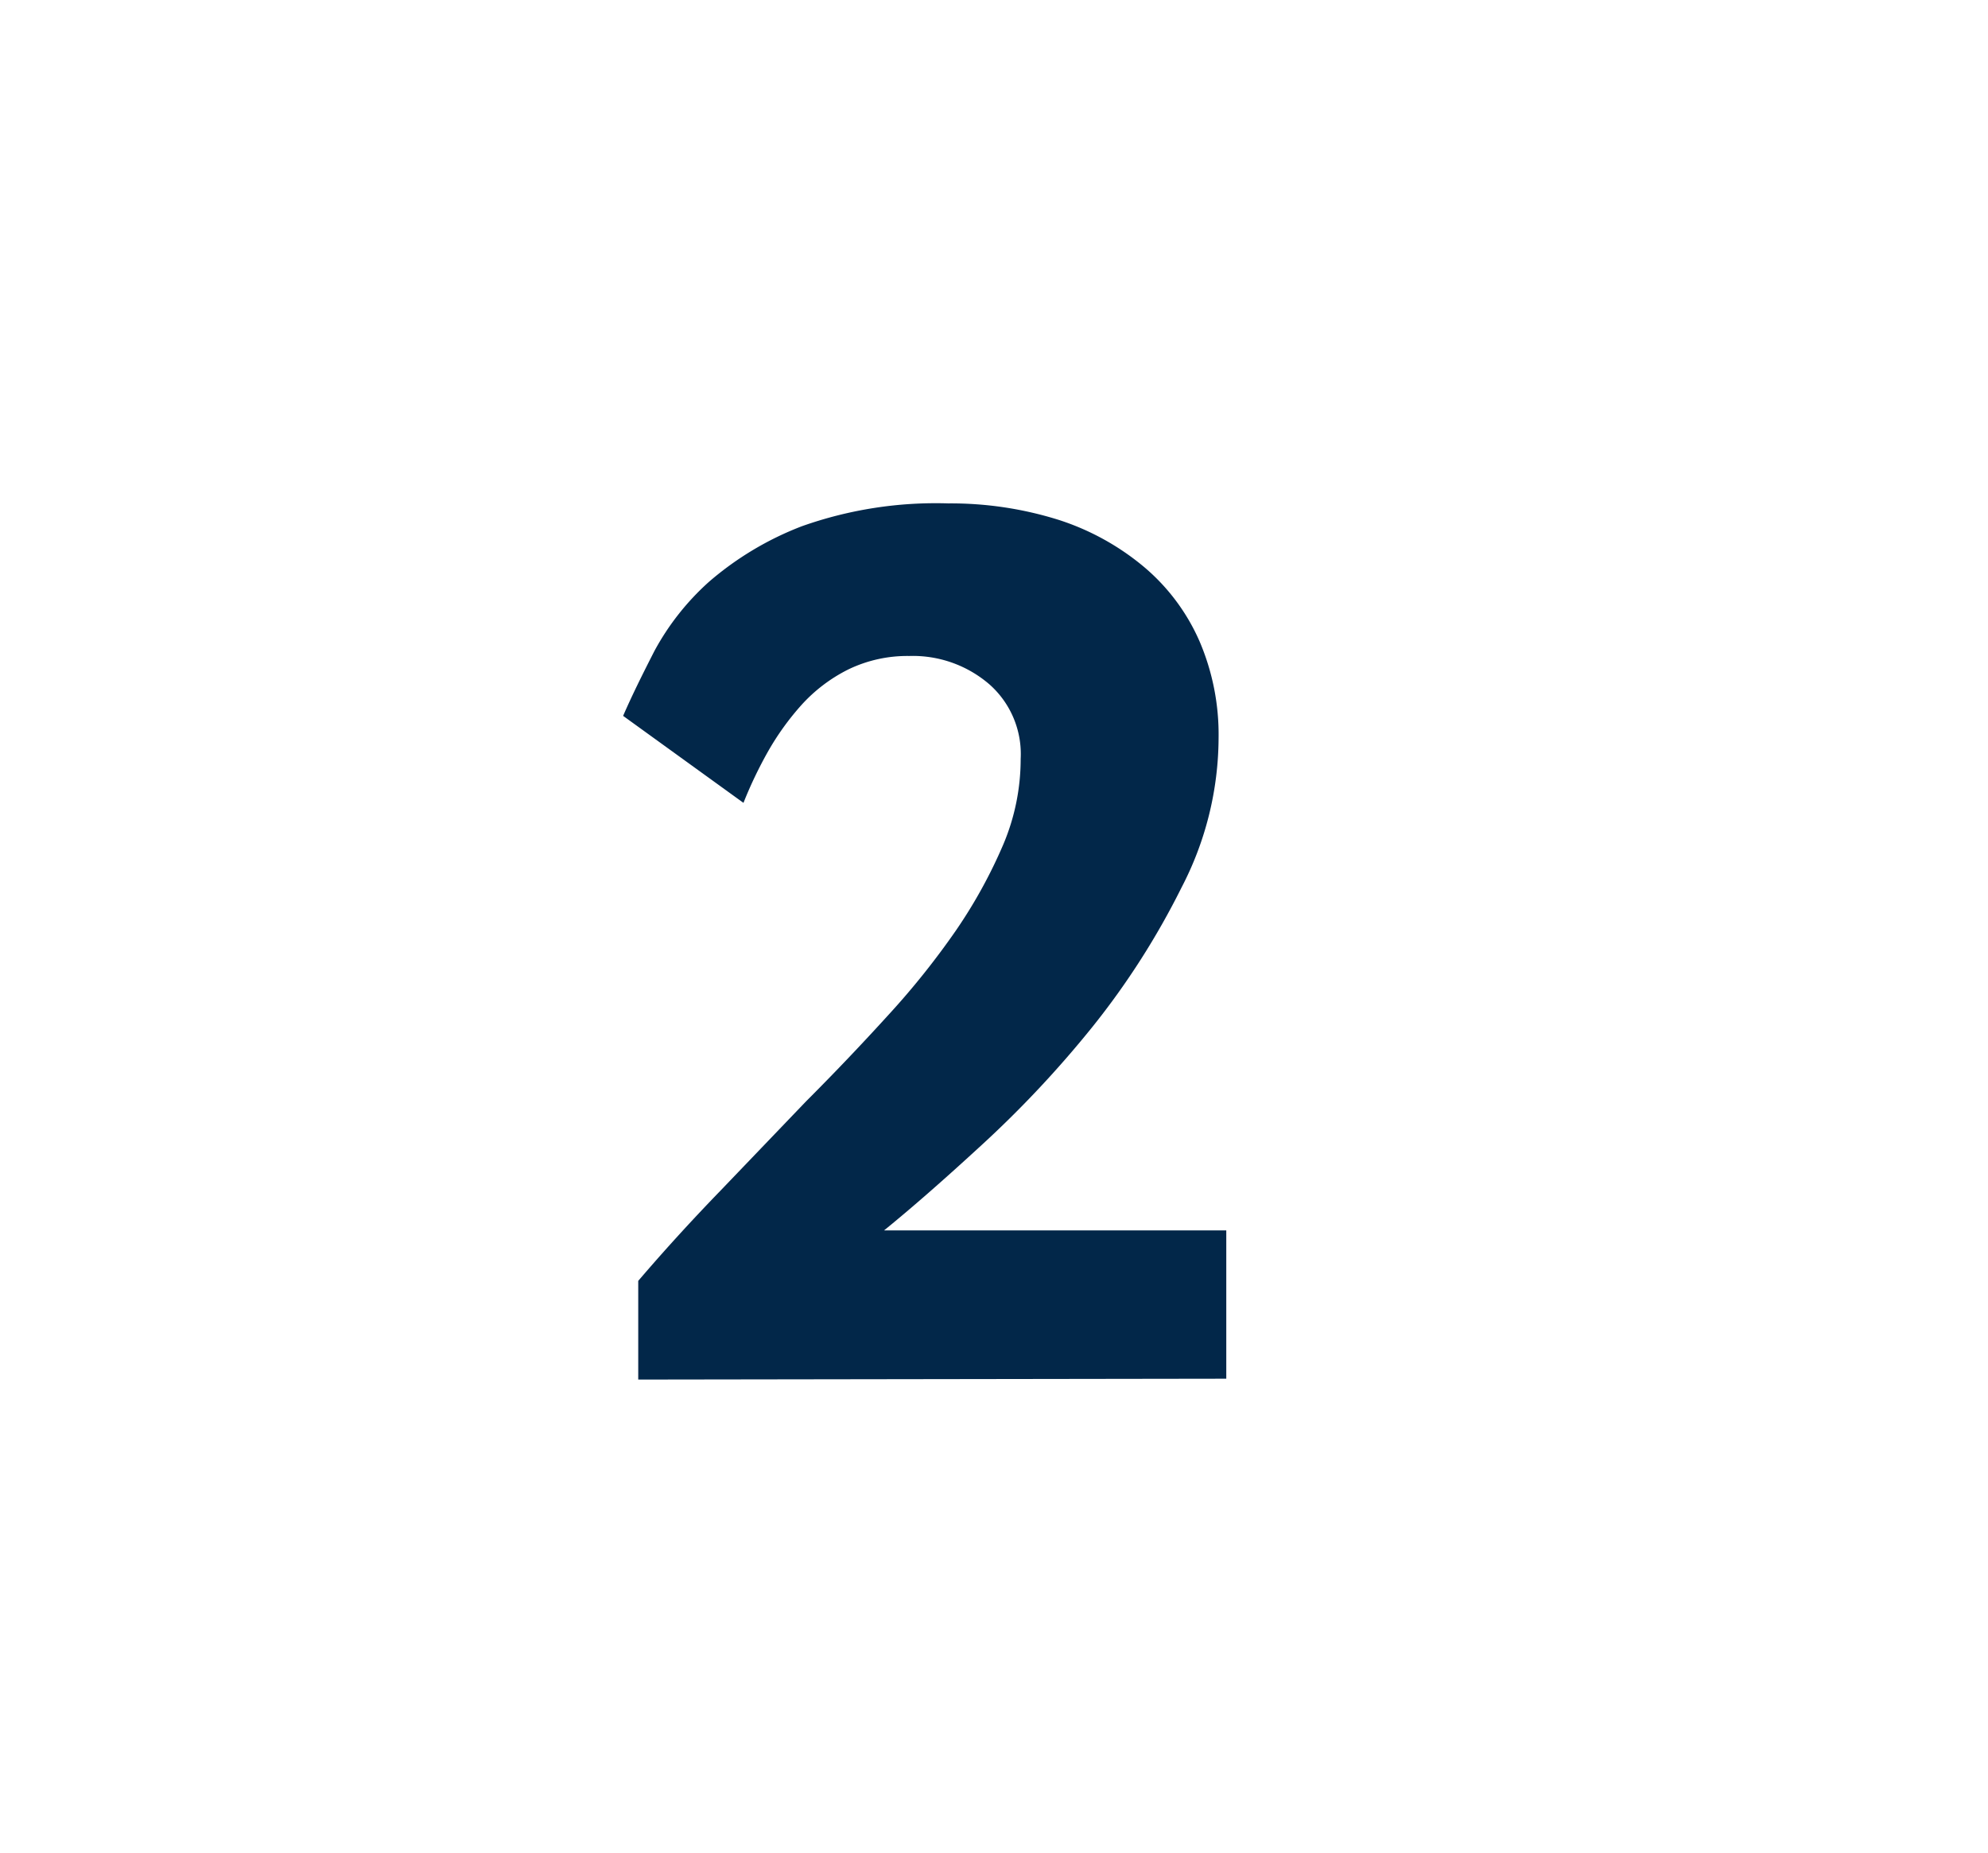 <svg id="Layer_1" data-name="Layer 1" xmlns="http://www.w3.org/2000/svg" viewBox="0 0 69.71 64.98"><defs><style>.cls-1{fill:#022749;}</style></defs><path class="cls-1" d="M22.38,48.37l0-3.46q1.36-1.59,2.89-3.17l3-3.13c1-1,1.95-2,2.86-3a27.73,27.73,0,0,0,2.4-3,17.4,17.4,0,0,0,1.65-3,7.68,7.68,0,0,0,.61-3A3.26,3.26,0,0,0,34.7,24a4.11,4.11,0,0,0-2.82-1,4.76,4.76,0,0,0-2.13.47,5.56,5.56,0,0,0-1.63,1.23,9.37,9.37,0,0,0-1.19,1.65,14.71,14.71,0,0,0-.86,1.8L21.85,25.1c.29-.67.66-1.42,1.1-2.28a9,9,0,0,1,1.91-2.42,11,11,0,0,1,3.26-1.95,14.05,14.05,0,0,1,5.13-.8,12.63,12.63,0,0,1,3.88.58,8.91,8.91,0,0,1,3,1.66,7.16,7.16,0,0,1,1.93,2.59,8.3,8.3,0,0,1,.67,3.41,11.43,11.43,0,0,1-1.3,5.23A27.12,27.12,0,0,1,38.31,36a37.64,37.64,0,0,1-3.88,4.14q-2,1.84-3.43,3H43v5.2Z"/></svg>